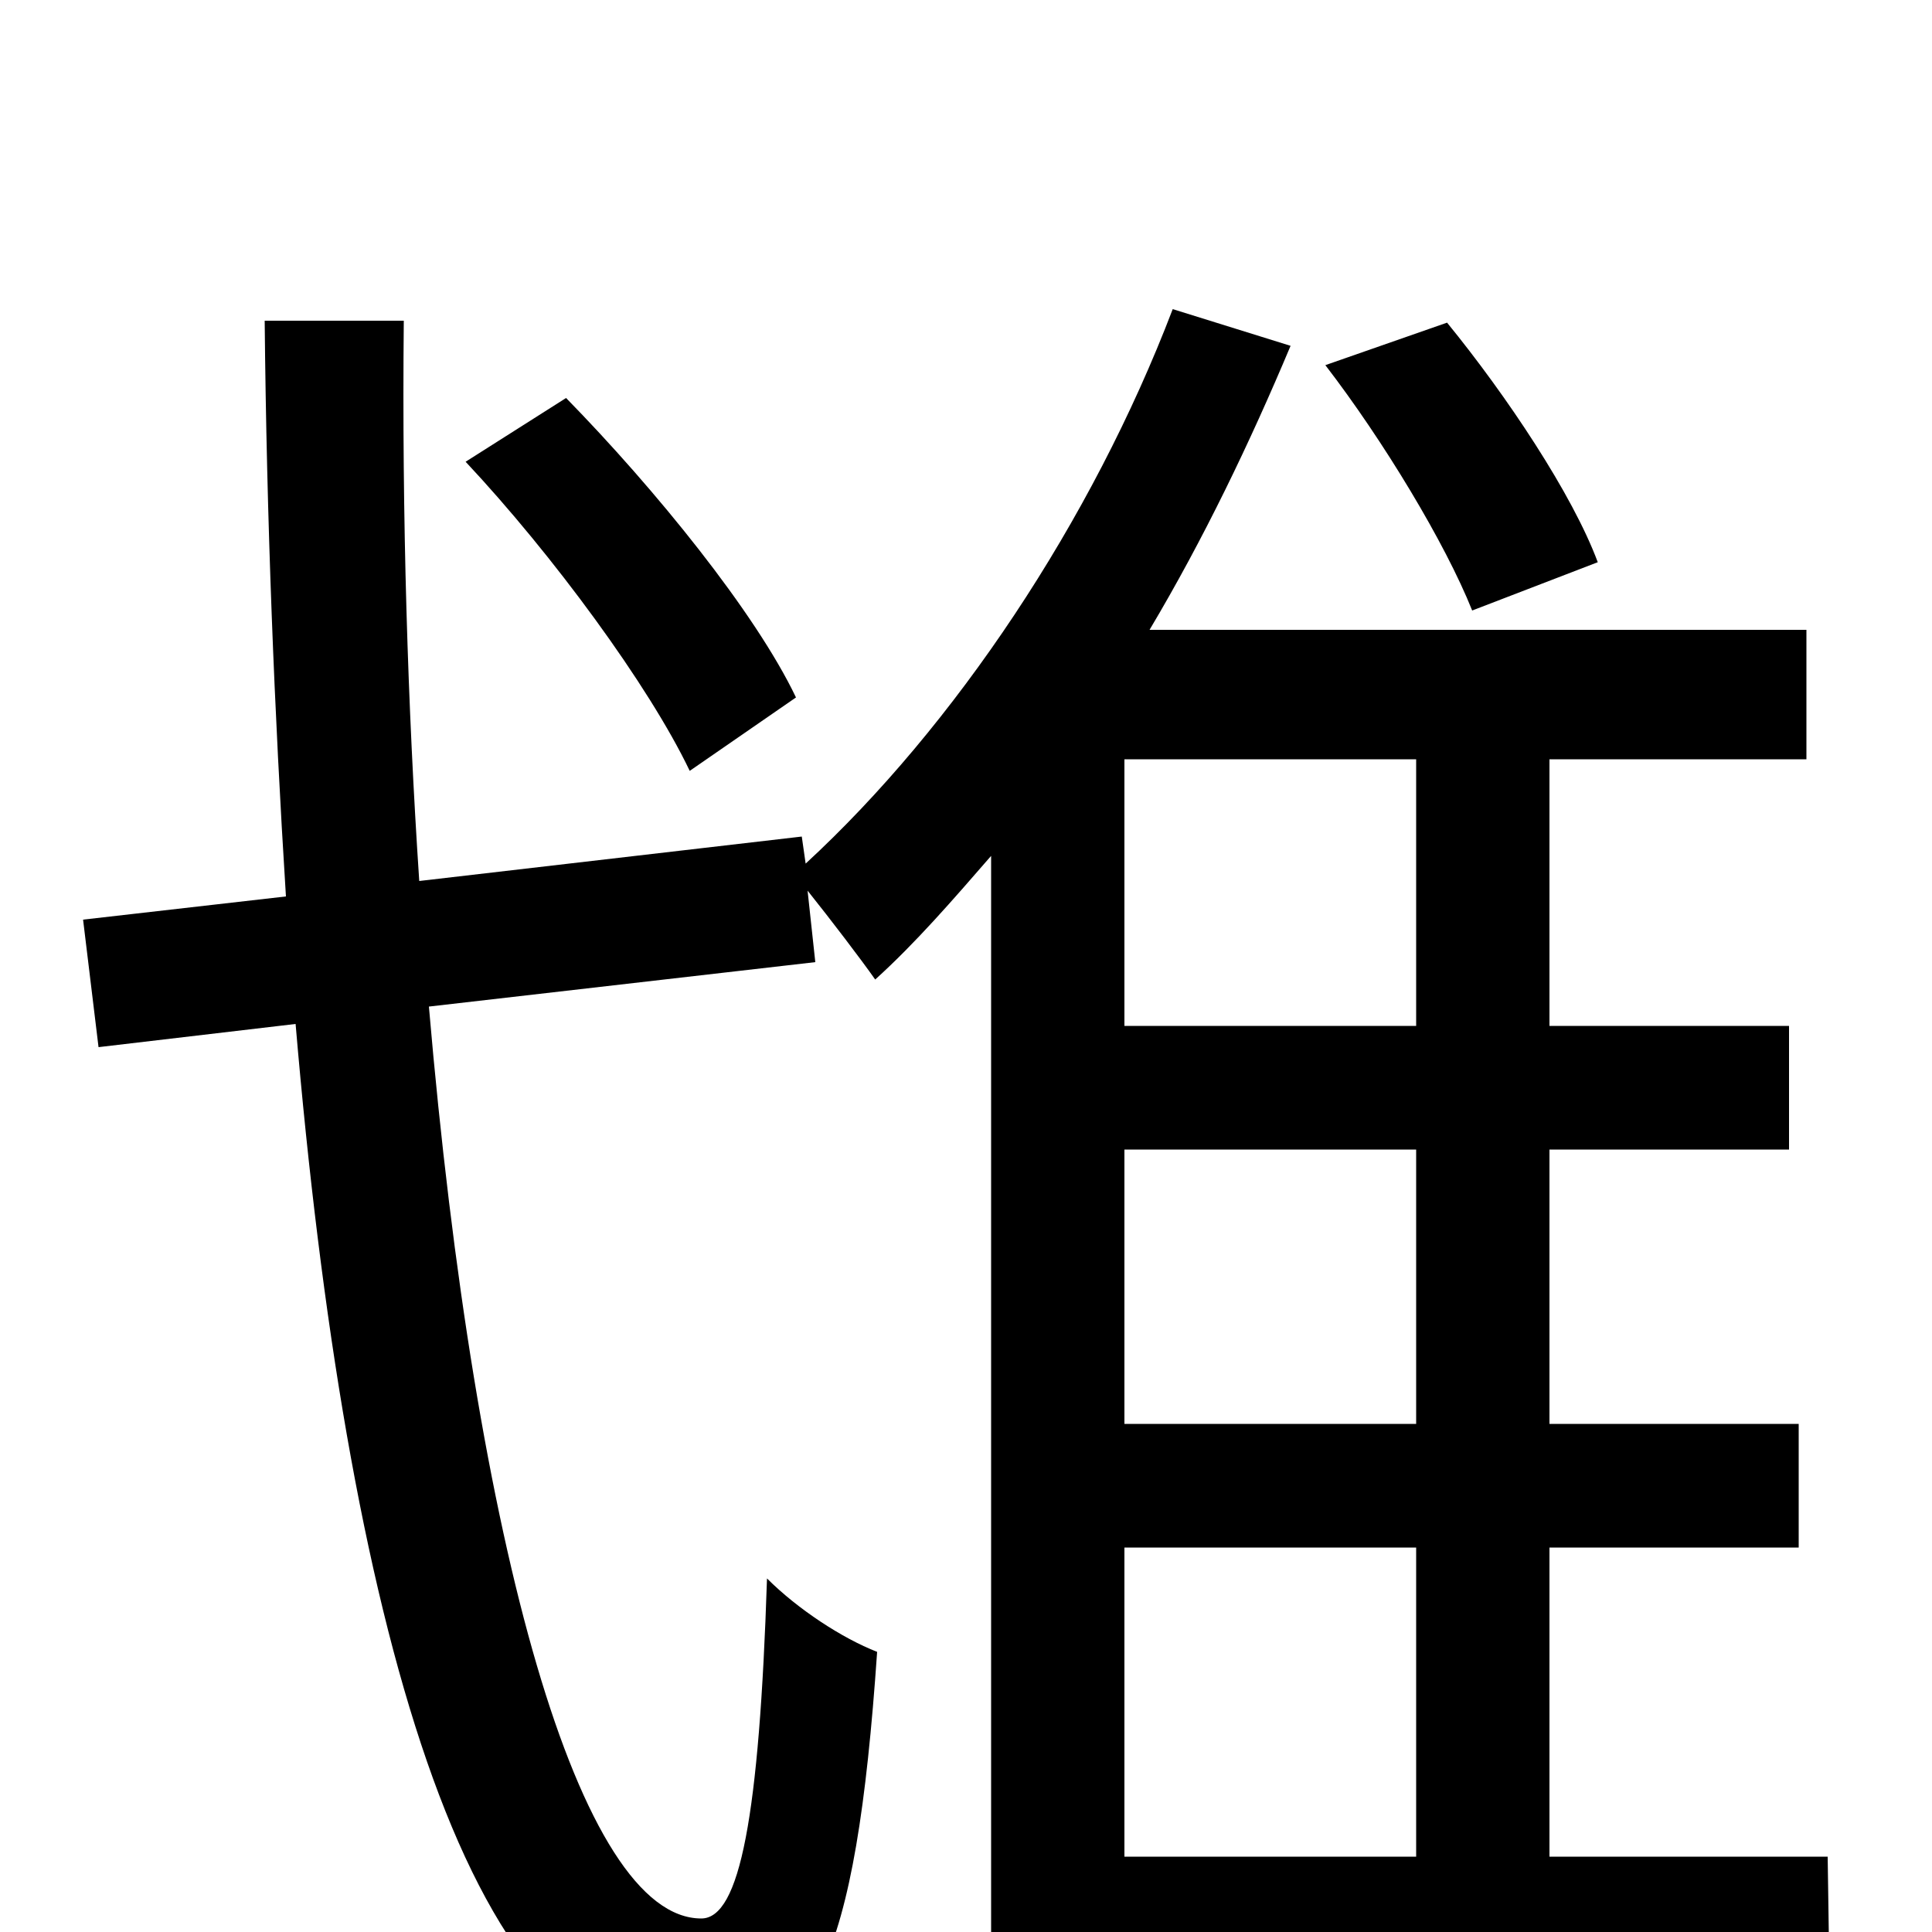 <svg xmlns="http://www.w3.org/2000/svg" viewBox="0 -1000 1000 1000">
	<path fill="#000000" d="M827 -709C814 -744 780 -795 749 -833L686 -811C716 -772 748 -719 762 -684ZM412 -639C391 -683 339 -747 293 -794L241 -761C286 -713 336 -645 357 -601ZM582 -199H733V-39H582ZM733 -469H582V-607H733ZM733 -263H582V-405H733ZM946 -39H802V-199H931V-263H802V-405H926V-469H802V-607H935V-674H595C623 -721 647 -771 668 -821L607 -840C565 -730 494 -624 417 -553L415 -567L217 -544C211 -634 208 -732 209 -834H137C138 -731 142 -631 148 -536L43 -524L51 -458L153 -470C179 -164 241 64 355 64C421 64 443 15 454 -145C436 -152 413 -167 397 -183C393 -60 383 -7 363 -7C300 -7 246 -199 222 -479L422 -502L418 -539C430 -524 446 -503 453 -493C474 -512 493 -534 513 -557V75H582V29H947Z"/>
</svg>